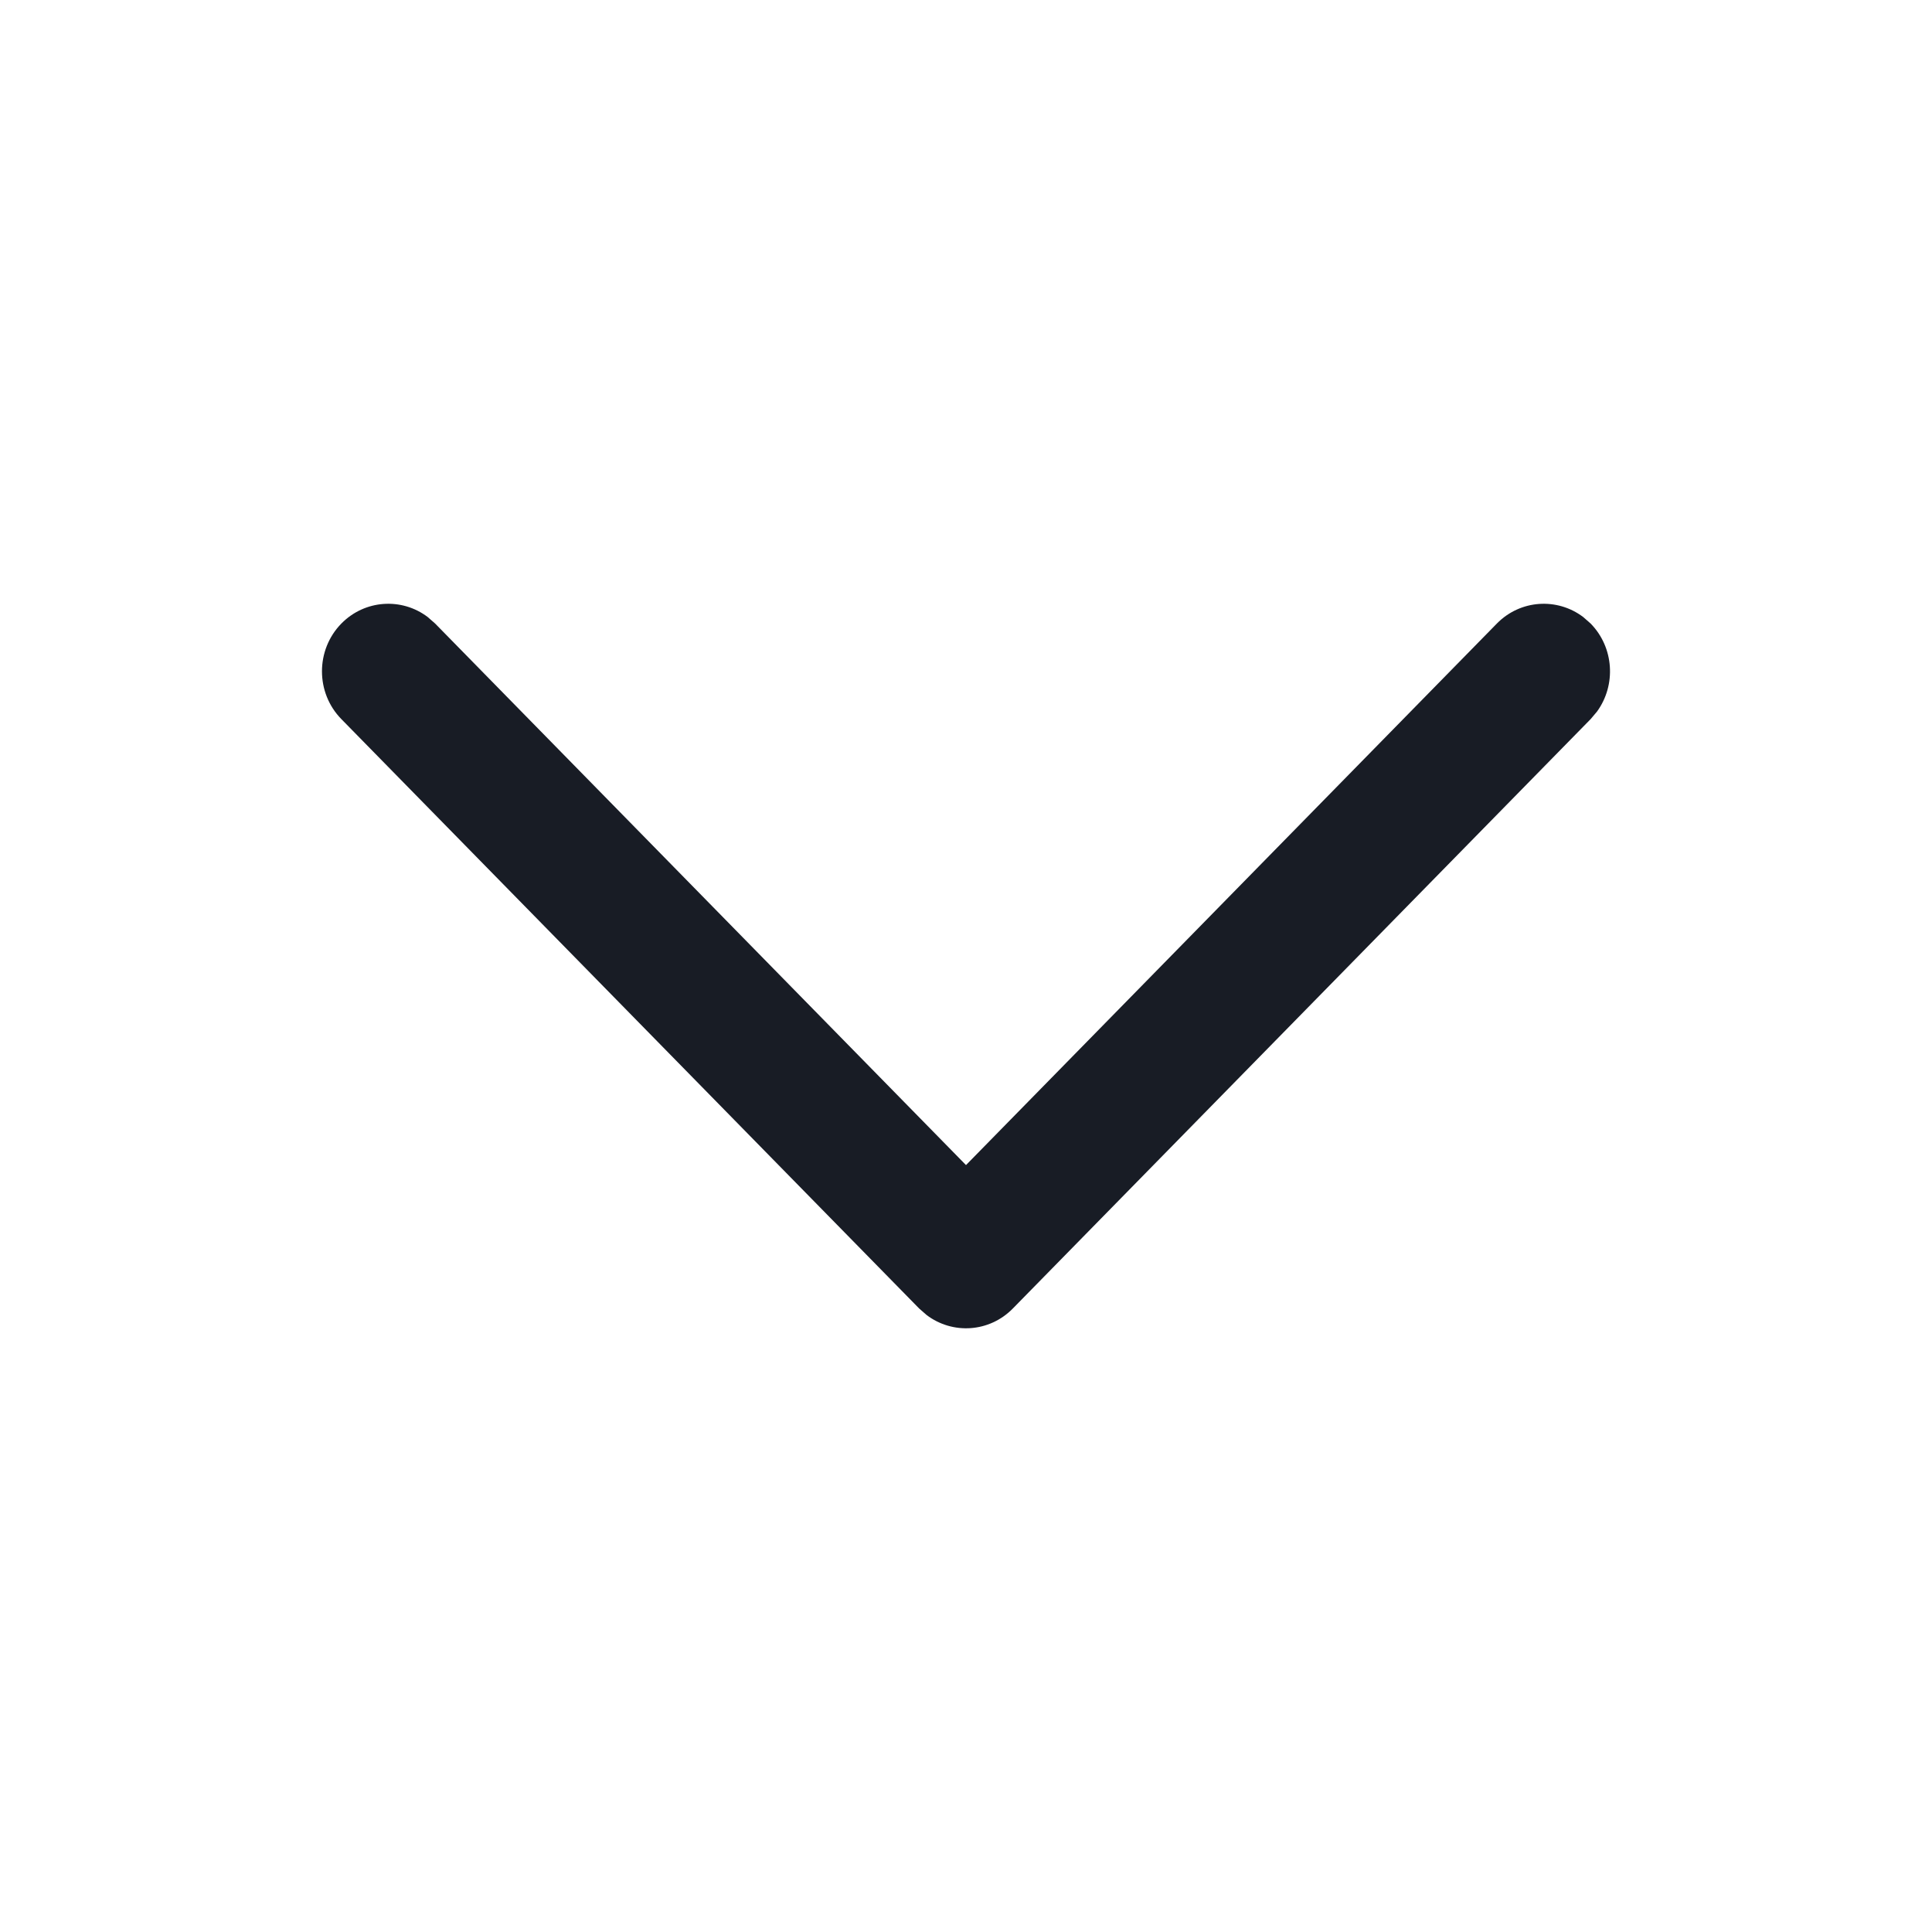 <svg width="23" height="23" viewBox="0 0 23 23" fill="none" xmlns="http://www.w3.org/2000/svg">
<path d="M4.064 7.423C4.344 7.138 4.783 7.112 5.091 7.345L5.18 7.423L11.5 13.87L17.82 7.423C18.1 7.138 18.538 7.112 18.847 7.345L18.936 7.423C19.216 7.709 19.241 8.156 19.012 8.471L18.936 8.561L12.058 15.577C11.778 15.863 11.34 15.889 11.031 15.655L10.942 15.577L4.064 8.561C3.756 8.247 3.756 7.737 4.064 7.423Z" fill="#181C25"/>
</svg>
